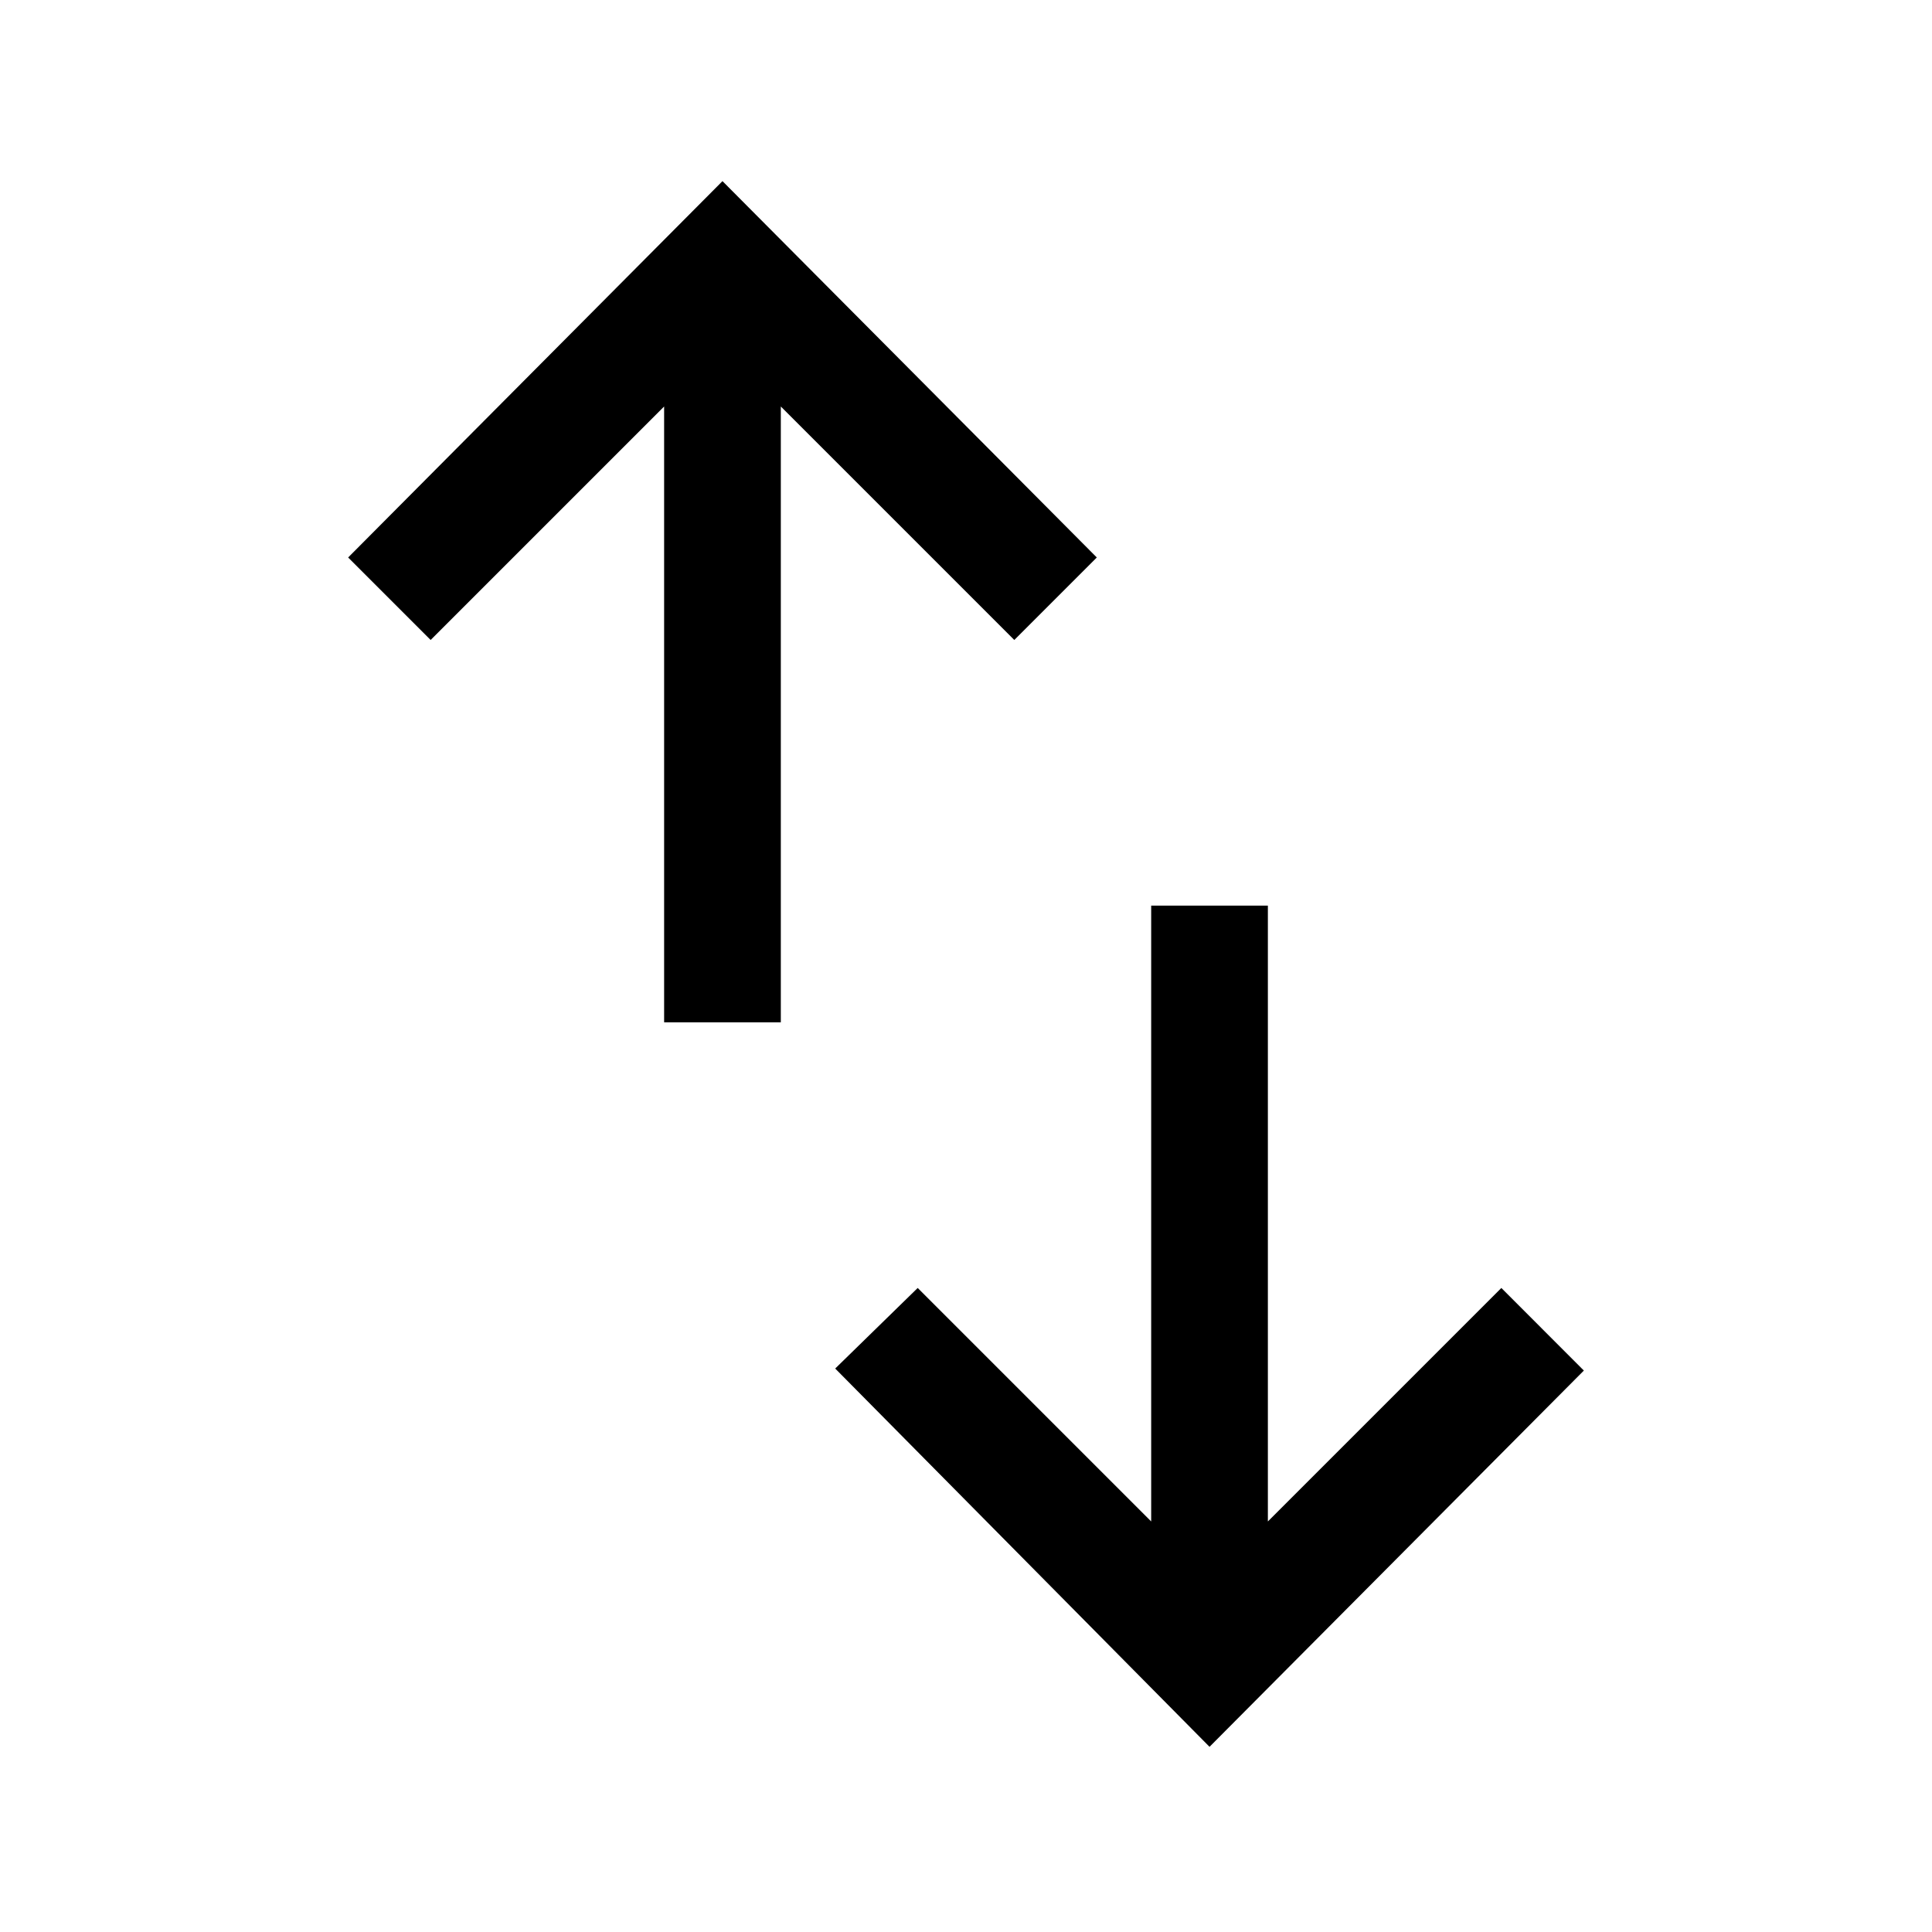 <svg xmlns="http://www.w3.org/2000/svg" height="20" width="20"><path d="M12.521 18.083 8.646 14.167 9.5 13.333 11.917 15.75V9.375H13.125V15.75L15.542 13.333L16.396 14.188ZM6.875 10.583V4.208L4.458 6.625L3.604 5.771L7.479 1.875L11.354 5.771L10.5 6.625L8.083 4.208V10.583Z"/></svg>
